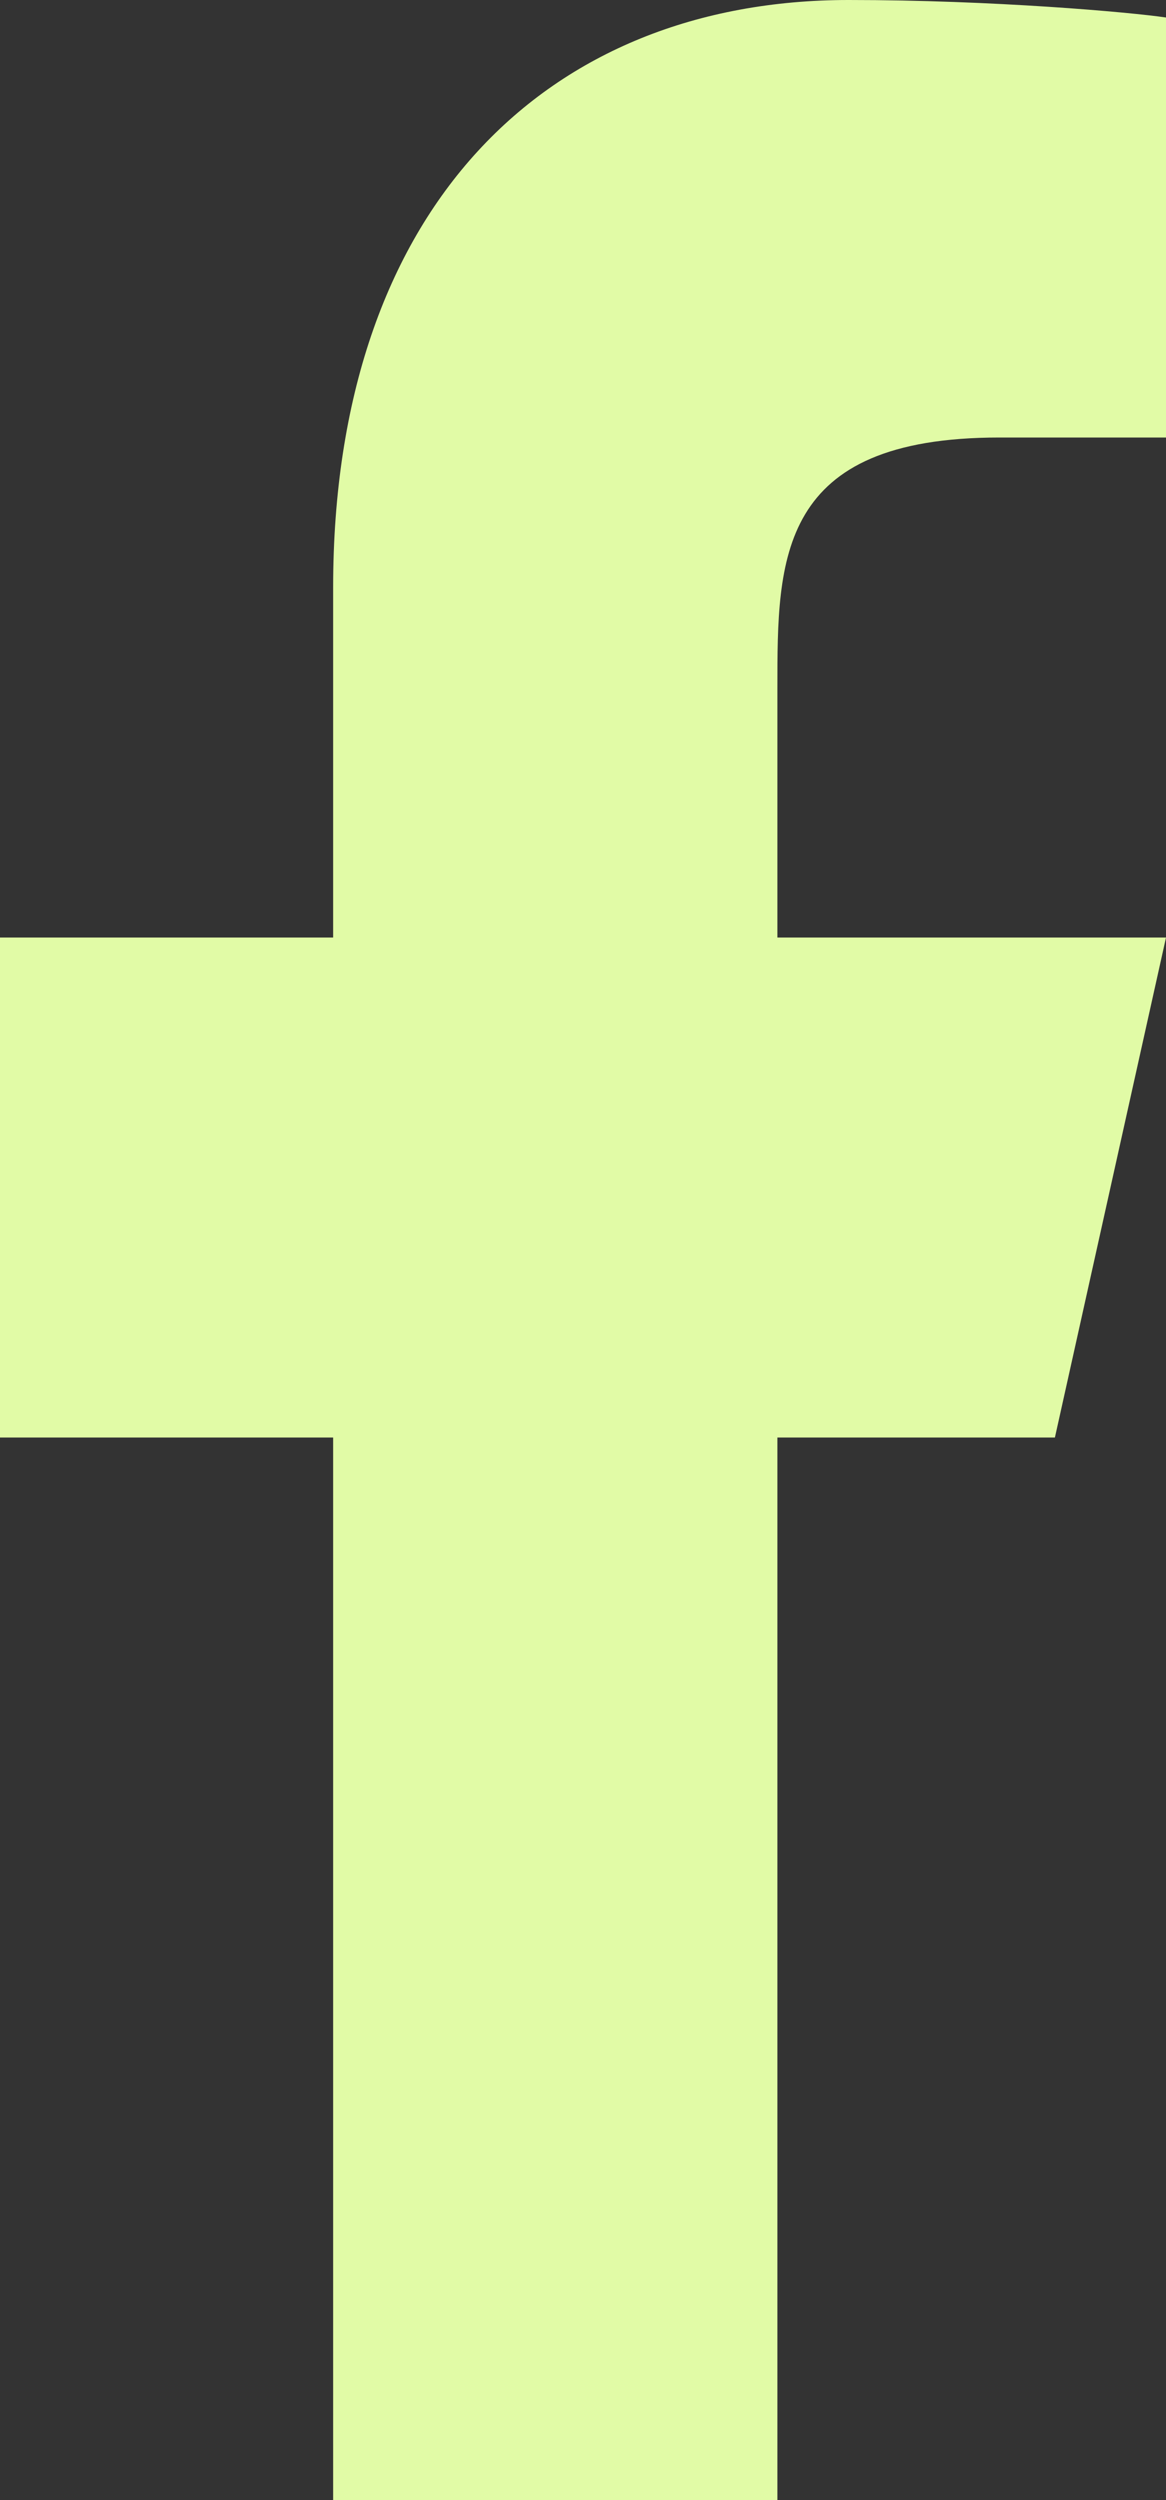 <svg width="7" height="15" viewBox="0 0 7 15" fill="none" xmlns="http://www.w3.org/2000/svg">
<rect x="0" y="0" width="7" height="15" fill="#333333" stroke="none"/>
<path d="M4.667 8.625H6.333L7 5.625H4.667V4.125C4.667 3.353 4.667 2.625 6 2.625H7V0.105C6.783 0.073 5.962 0 5.095 0C3.285 0 2 1.243 2 3.525V5.625H0V8.625H2V15H4.667V8.625Z" fill="#E1FBA6"/>
</svg>
